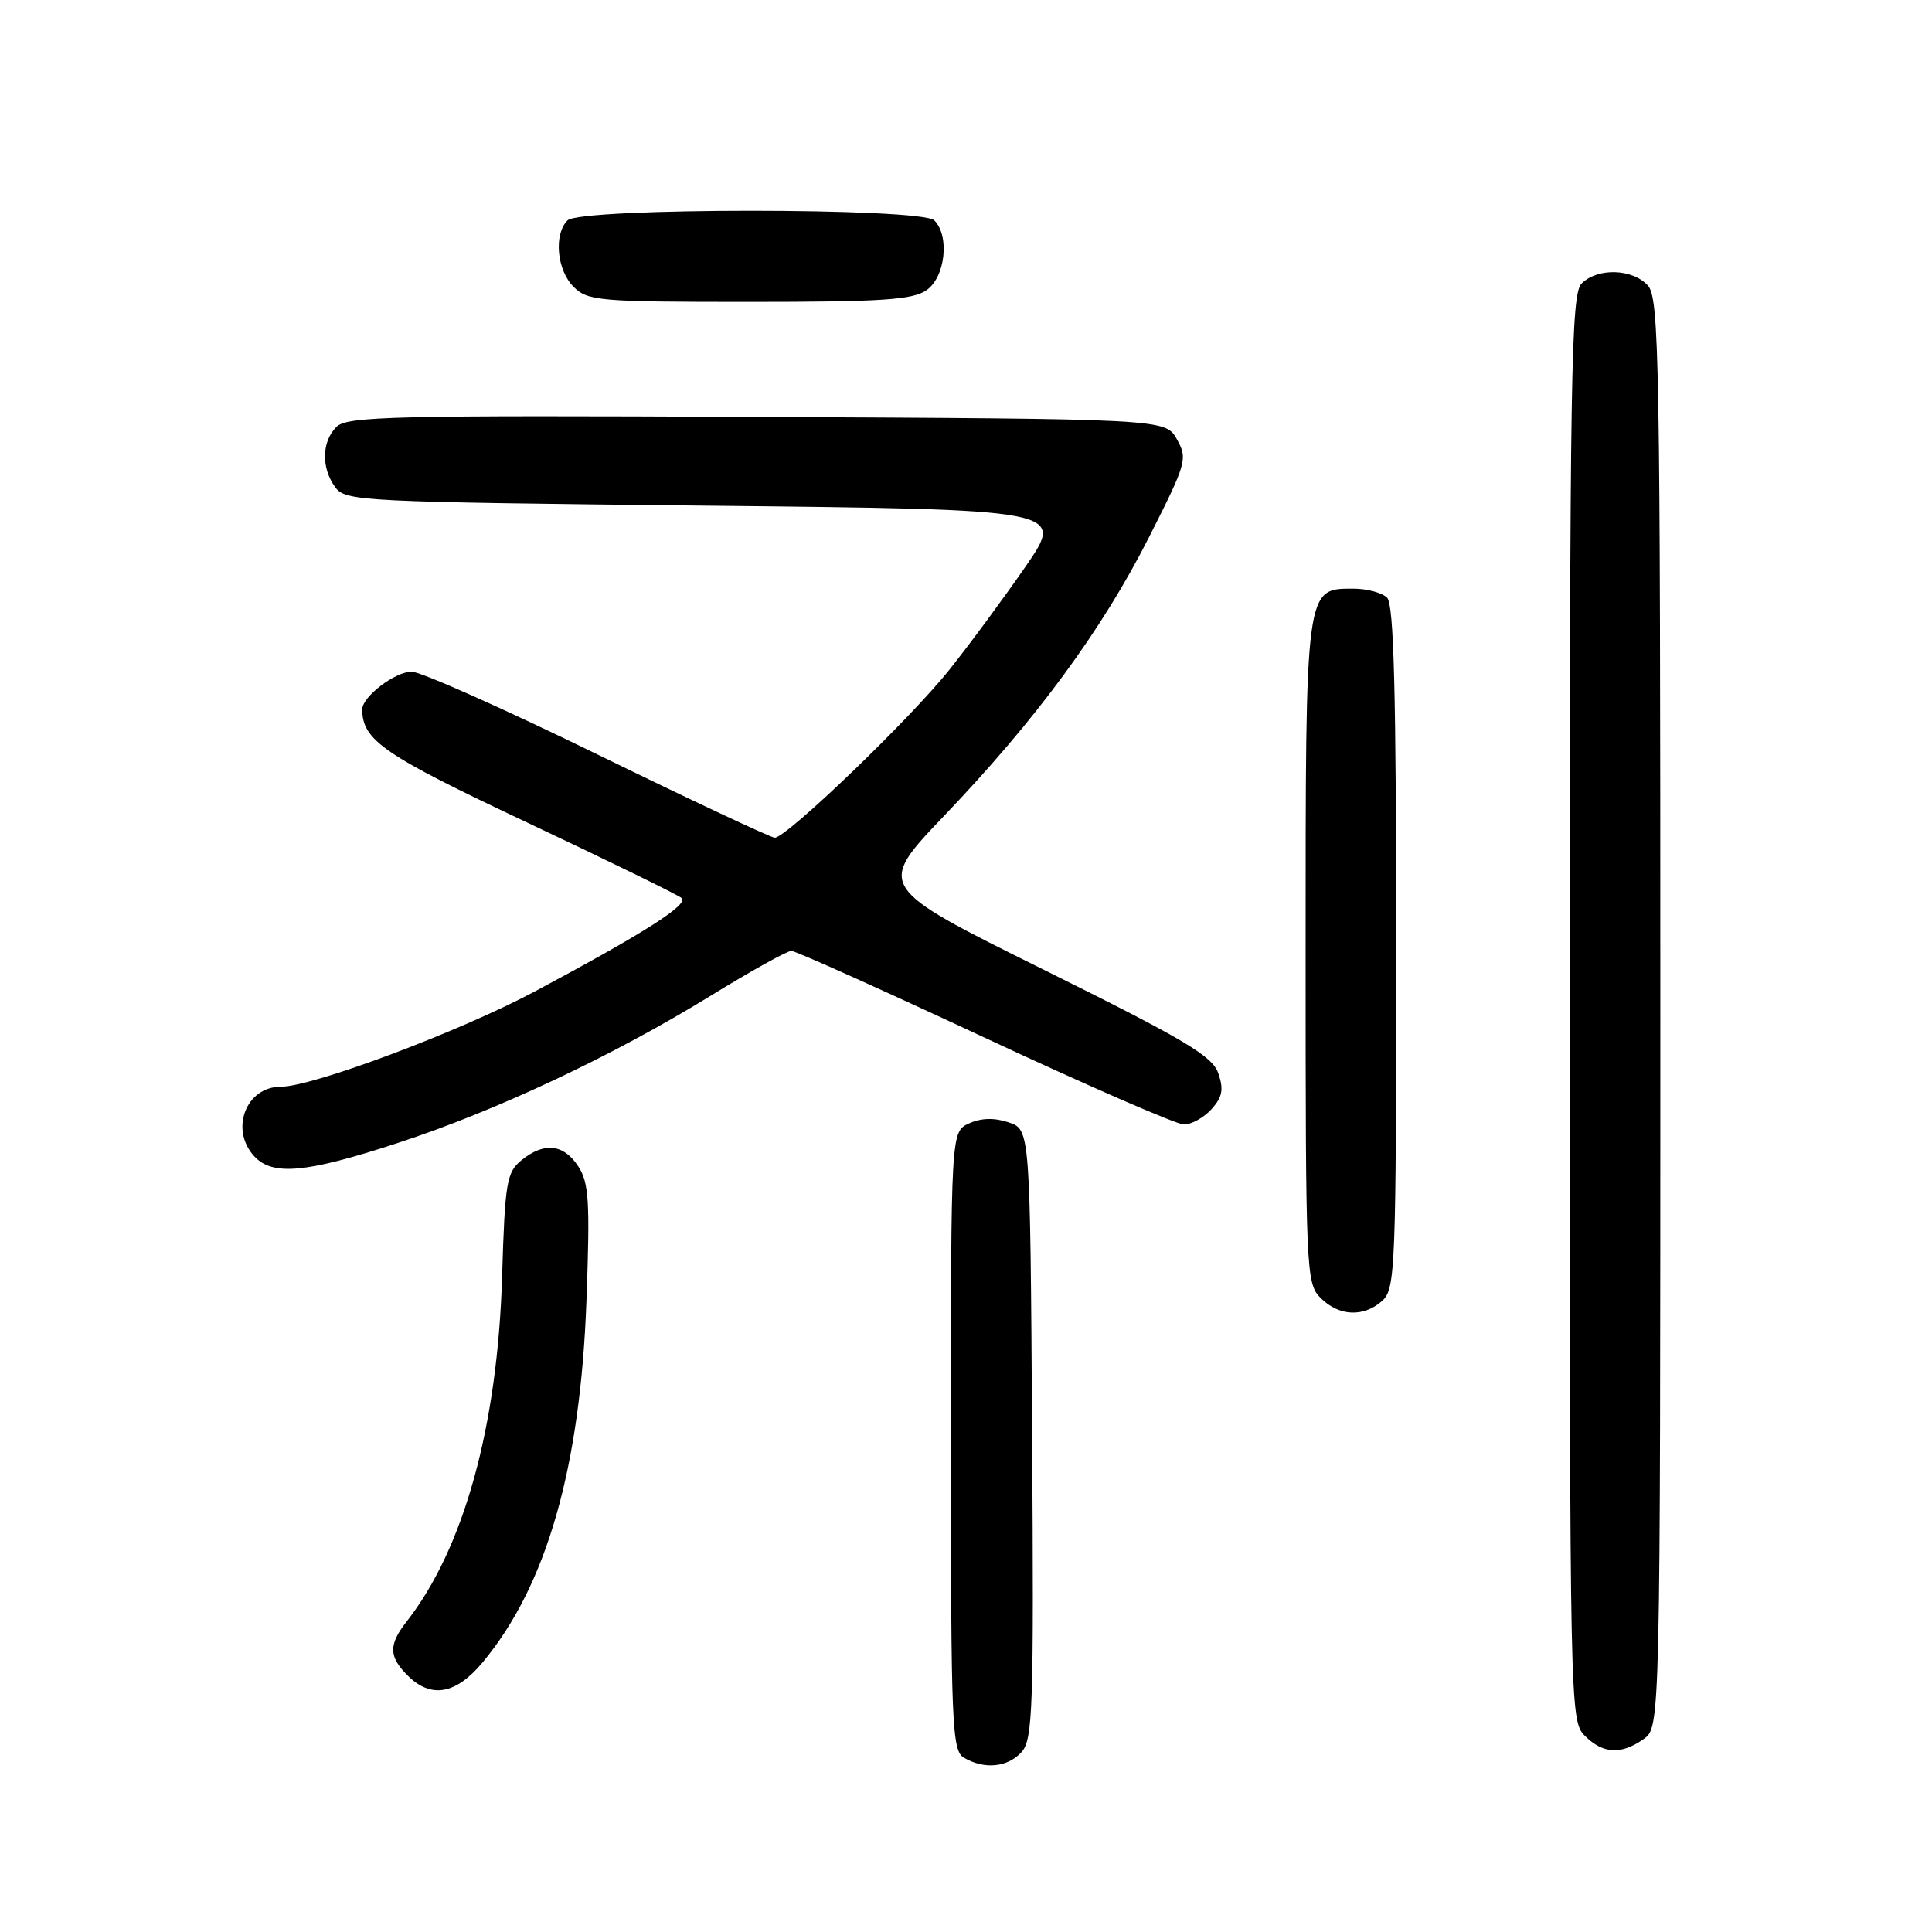 <?xml version="1.0" encoding="UTF-8" standalone="no"?>
<!DOCTYPE svg PUBLIC "-//W3C//DTD SVG 1.1//EN" "http://www.w3.org/Graphics/SVG/1.1/DTD/svg11.dtd" >
<svg xmlns="http://www.w3.org/2000/svg" xmlns:xlink="http://www.w3.org/1999/xlink" version="1.1" viewBox="0 0 256 256">
 <g >
 <path fill="currentColor"
d=" M 135.36 232.16 C 136.86 230.49 137.00 226.45 136.76 189.99 C 136.50 149.67 136.50 149.67 133.65 148.72 C 131.75 148.08 130.00 148.13 128.40 148.86 C 126.00 149.96 126.00 149.96 126.00 190.93 C 126.00 228.89 126.13 231.98 127.75 232.92 C 130.45 234.49 133.52 234.19 135.36 232.16 Z  M 217.78 230.44 C 220.00 228.89 220.00 228.89 220.00 134.27 C 220.00 47.64 219.86 39.50 218.35 37.83 C 216.31 35.59 211.69 35.45 209.57 37.57 C 208.17 38.98 208.00 49.06 208.00 133.57 C 208.00 226.67 208.03 228.03 210.00 230.00 C 212.40 232.40 214.79 232.54 217.78 230.44 Z  M 63.97 220.25 C 72.43 210.08 76.91 194.46 77.71 172.28 C 78.19 159.17 78.04 156.70 76.61 154.53 C 74.67 151.57 72.08 151.30 69.08 153.75 C 67.13 155.35 66.91 156.68 66.53 169.16 C 65.93 189.05 61.46 205.18 53.87 214.88 C 51.48 217.93 51.51 219.51 54.00 222.00 C 57.11 225.11 60.41 224.53 63.97 220.25 Z  M 183.17 172.35 C 184.89 170.79 185.00 168.01 185.00 125.55 C 185.00 91.77 184.70 80.10 183.80 79.20 C 183.14 78.54 181.14 78.00 179.36 78.00 C 172.93 78.00 173.00 77.49 173.00 126.22 C 173.00 168.67 173.06 170.06 175.00 172.00 C 177.43 174.43 180.71 174.57 183.17 172.35 Z  M 52.68 151.46 C 65.77 147.18 81.18 139.93 94.17 131.94 C 99.49 128.67 104.30 126.00 104.86 126.00 C 105.42 126.00 116.95 131.18 130.48 137.50 C 144.01 143.82 155.89 149.00 156.88 149.00 C 157.88 149.00 159.52 148.09 160.53 146.97 C 161.97 145.37 162.17 144.36 161.43 142.22 C 160.65 139.93 157.02 137.77 138.31 128.50 C 116.12 117.50 116.12 117.50 125.13 108.07 C 137.35 95.28 146.00 83.51 152.24 71.20 C 157.24 61.33 157.39 60.79 155.94 58.20 C 154.42 55.50 154.42 55.50 100.29 55.24 C 52.07 55.01 45.99 55.16 44.58 56.56 C 42.62 58.52 42.55 62.00 44.42 64.56 C 45.78 66.42 47.78 66.52 93.47 67.00 C 141.10 67.50 141.10 67.50 135.94 75.00 C 133.09 79.12 128.54 85.31 125.80 88.74 C 120.64 95.23 104.24 111.00 102.66 111.00 C 102.16 111.00 91.62 106.05 79.23 100.00 C 66.85 93.95 55.74 89.00 54.55 89.00 C 52.35 89.00 48.00 92.32 48.00 93.99 C 48.00 98.09 50.80 100.01 69.85 108.99 C 80.66 114.09 89.87 118.59 90.32 119.00 C 91.28 119.87 85.31 123.66 70.87 131.37 C 60.86 136.71 41.42 144.00 37.19 144.00 C 32.61 144.00 30.44 149.62 33.65 153.17 C 36.08 155.85 40.50 155.45 52.68 151.46 Z  M 122.78 38.44 C 125.26 36.71 125.86 31.26 123.80 29.20 C 122.10 27.50 76.90 27.50 75.20 29.20 C 73.35 31.05 73.78 35.78 76.00 38.00 C 77.87 39.87 79.33 40.00 99.28 40.00 C 116.92 40.00 120.94 39.73 122.78 38.44 Z "/>
</g>
</svg>